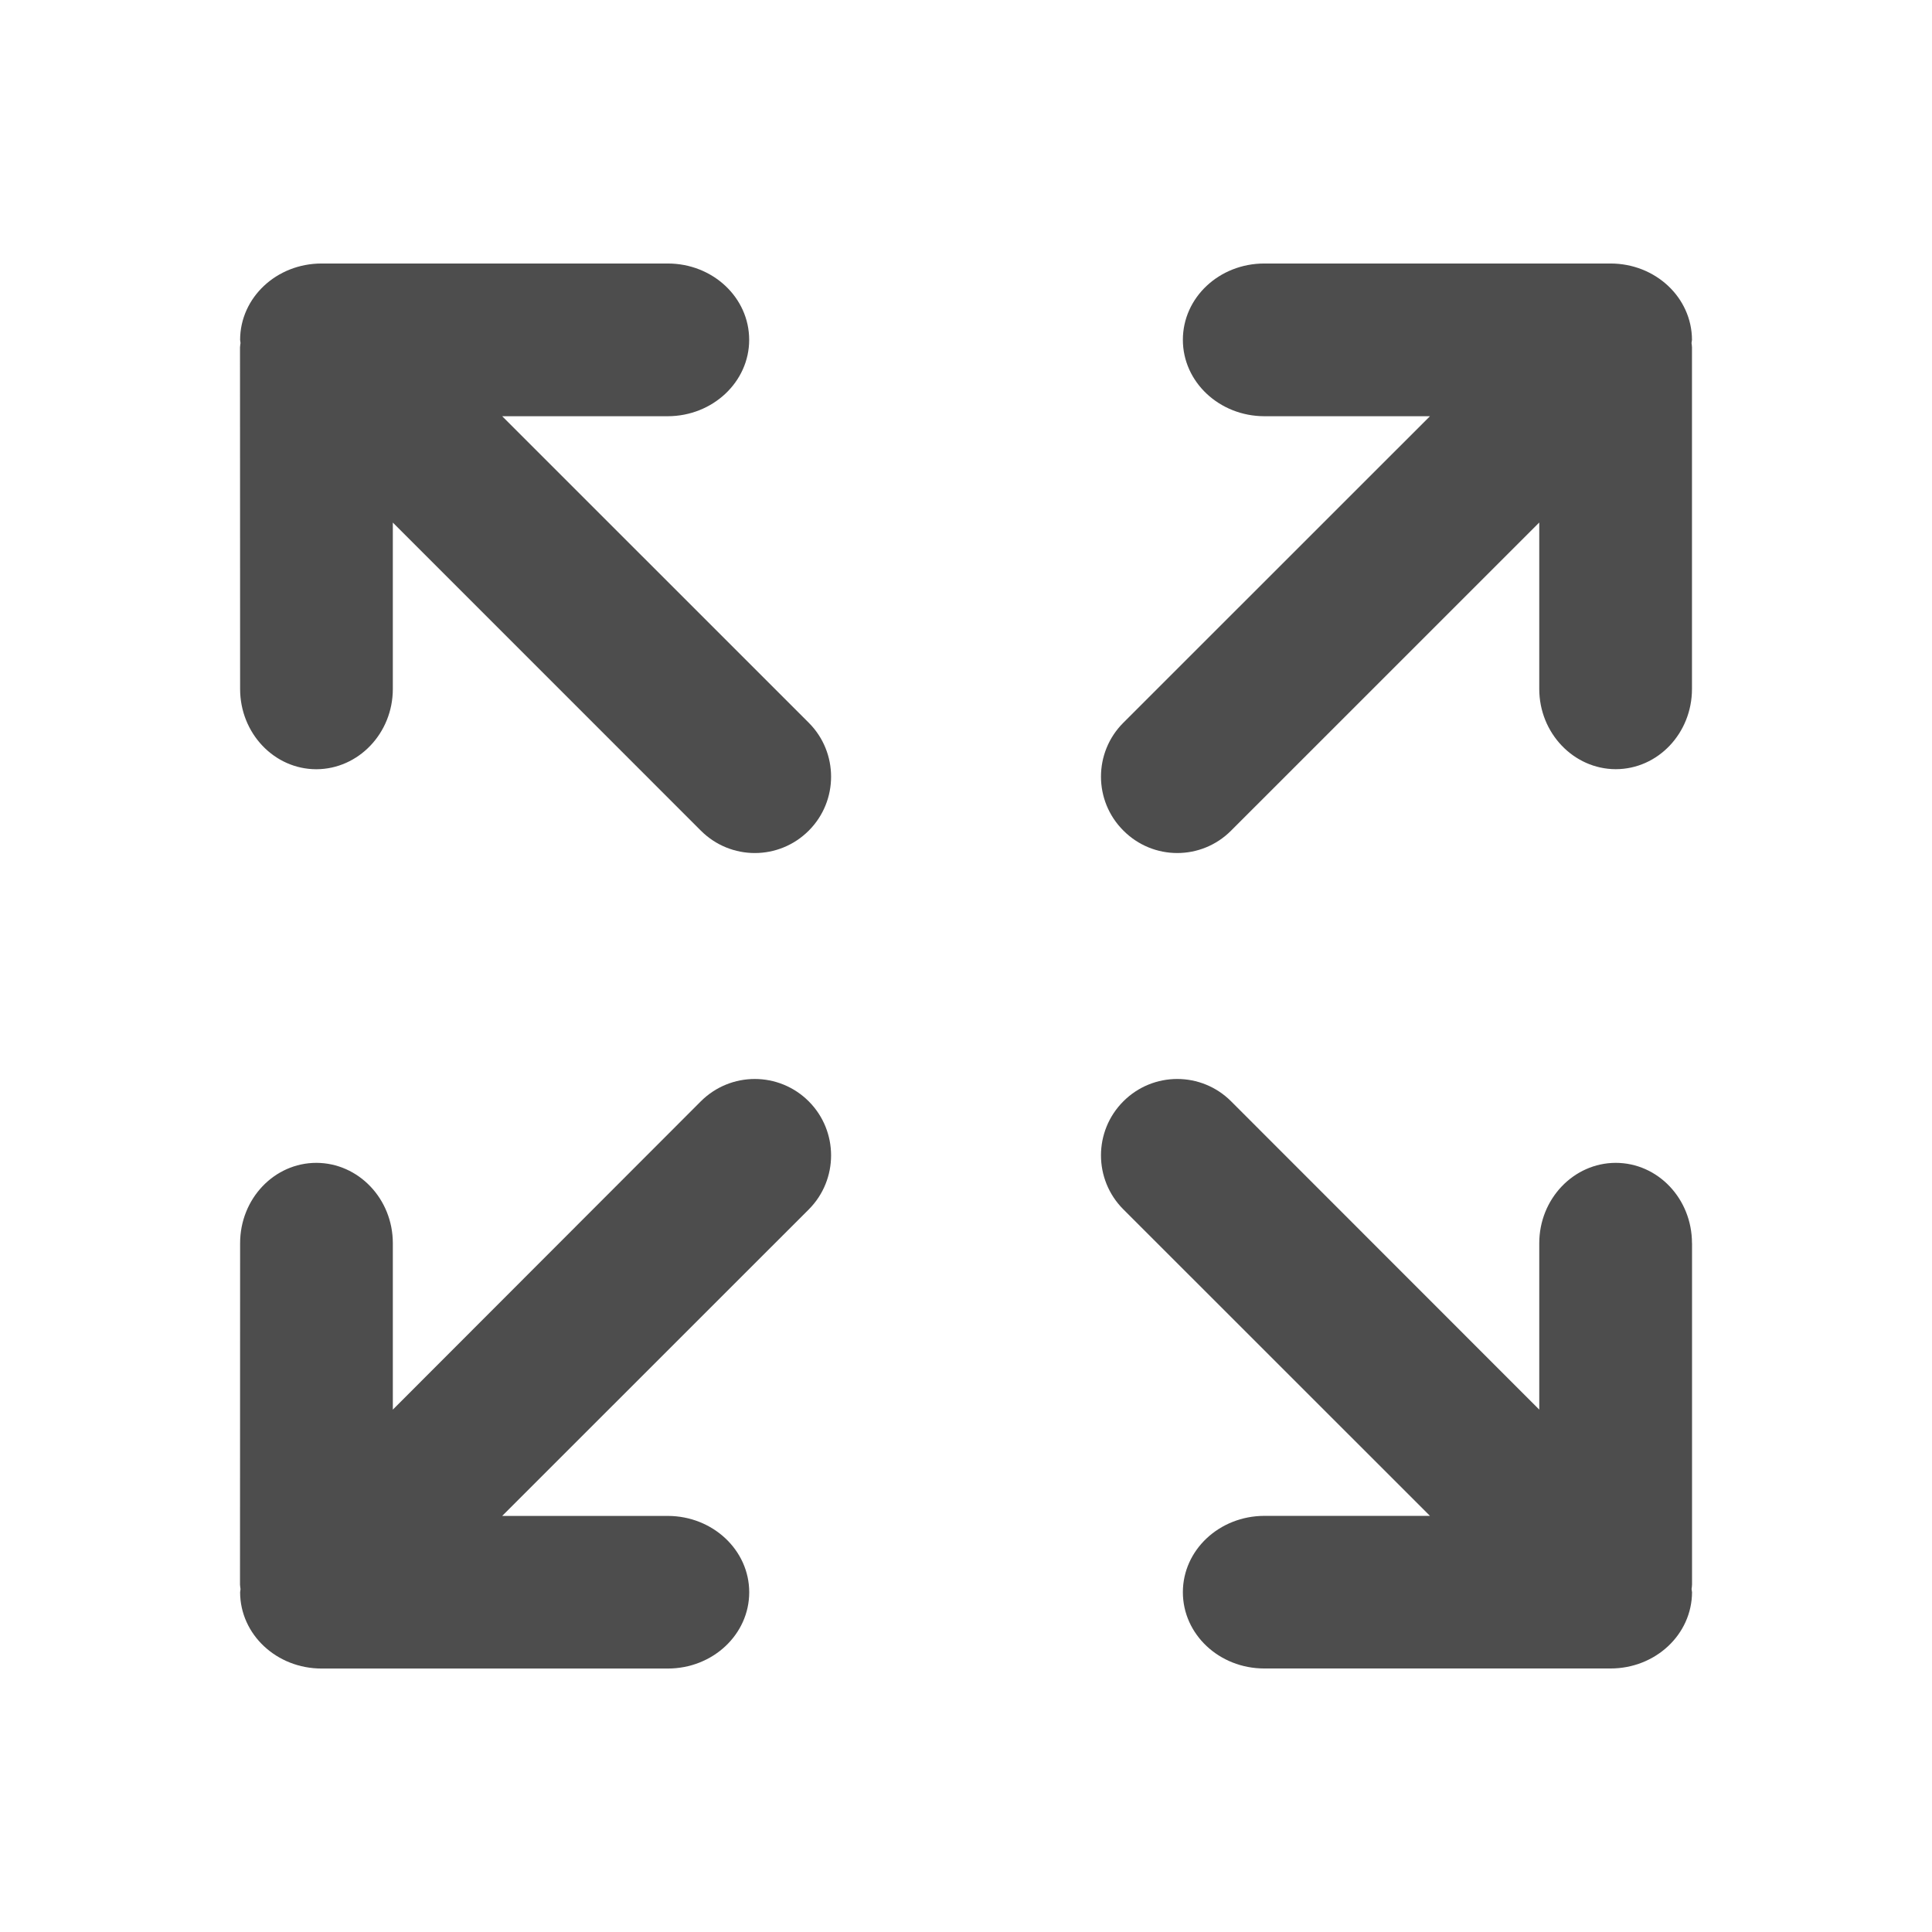 <?xml version="1.0" encoding="UTF-8" standalone="no"?>
<!-- Created with Inkscape (http://www.inkscape.org/) -->

<svg
   xmlns:osb="http://www.openswatchbook.org/uri/2009/osb"
   xmlns:dc="http://purl.org/dc/elements/1.1/"
   xmlns:cc="http://creativecommons.org/ns#"
   xmlns:rdf="http://www.w3.org/1999/02/22-rdf-syntax-ns#"
   xmlns:svg="http://www.w3.org/2000/svg"
   xmlns="http://www.w3.org/2000/svg"
   xmlns:sodipodi="http://sodipodi.sourceforge.net/DTD/sodipodi-0.dtd"
   xmlns:inkscape="http://www.inkscape.org/namespaces/inkscape"
   width="22"
   height="22"
   id="svg3869"
   version="1.1"
   inkscape:version="0.91 r13725"
   sodipodi:docname="view-fullscreen.svg">
  <defs
     id="defs3871">
    <linearGradient
       id="linearGradient4207"
       osb:paint="gradient">
      <stop
         style="stop-color:#3498db;stop-opacity:1;"
         offset="0"
         id="stop3371" />
      <stop
         style="stop-color:#3498db;stop-opacity:0;"
         offset="1"
         id="stop3373" />
    </linearGradient>
  </defs>
  <sodipodi:namedview
     id="base"
     pagecolor="#ffffff"
     bordercolor="#666666"
     borderopacity="1.0"
     inkscape:pageopacity="0.0"
     inkscape:pageshadow="2"
     inkscape:zoom="13.930399"
     inkscape:cx="-19.253982"
     inkscape:cy="10.286893"
     inkscape:document-units="px"
     inkscape:current-layer="layer1-0"
     showgrid="true"
     fit-margin-top="0"
     fit-margin-left="0"
     fit-margin-right="0"
     fit-margin-bottom="0"
     inkscape:window-width="1366"
     inkscape:window-height="633"
     inkscape:window-x="0"
     inkscape:window-y="33"
     inkscape:window-maximized="1"
     inkscape:showpageshadow="false"
     inkscape:snap-bbox="true"
     inkscape:object-nodes="true">
    <inkscape:grid
       type="xygrid"
       id="grid4132" />
    <sodipodi:guide
       position="4,18"
       orientation="18,0"
       id="guide4138" />
    <sodipodi:guide
       position="5,3"
       orientation="0,18"
       id="guide4140" />
    <sodipodi:guide
       position="20,2"
       orientation="-18,0"
       id="guide4142" />
    <sodipodi:guide
       position="2,21"
       orientation="0,-18"
       id="guide4144" />
    <sodipodi:guide
       position="3,19"
       orientation="16,0"
       id="guide4146" />
    <sodipodi:guide
       position="2,4"
       orientation="0,16"
       id="guide4148" />
    <sodipodi:guide
       position="21,20"
       orientation="-16,0"
       id="guide4150" />
    <sodipodi:guide
       position="2,20"
       orientation="0,-16"
       id="guide4152" />
  </sodipodi:namedview>
  <g
     inkscape:label="Capa 1"
     inkscape:groupmode="layer"
     id="layer1"
     transform="translate(-326,-534.362)">
    <g
       transform="translate(-217.571,-209.571)"
       id="layer1-0"
       inkscape:label="Capa 1">
      <g
         id="g3"
         transform="matrix(0.583,0,0,0.583,546.304,746.666)"
         style="fill:#4d4d4d;fill-opacity:1">
        <g
           id="c115_arrows"
           style="fill:#4d4d4d;fill-opacity:1">
          <path
             d="m 28.36,19.595 c 0,-0.868 -0.665,-1.57 -1.491,-1.57 -0.819,0.002 -1.492,0.702 -1.492,1.57 l 0,3.25 -6.018,-6.021 c -0.582,-0.583 -1.524,-0.583 -2.106,0 -0.582,0.582 -0.582,1.527 0,2.109 l 5.989,5.987 -3.235,0 c -0.881,0.002 -1.591,0.669 -1.591,1.491 0,0.824 0.71,1.49 1.591,1.49 l 6.761,0 c 0.881,0 1.59,-0.665 1.593,-1.49 -0.003,-0.022 -0.006,-0.039 -0.009,-0.061 0.003,-0.028 0.009,-0.058 0.009,-0.087 l 0,-6.668 -0.001,0 z"
             id="path6"
             inkscape:connector-curvature="0"
             style="fill:#4d4d4d;fill-opacity:1" />
          <path
             d="m 9,16.824 -6.015,6.021 0,-3.25 c 0,-0.868 -0.672,-1.568 -1.493,-1.57 -0.824,0 -1.49,0.702 -1.49,1.57 L 0,26.264 c 0,0.029 0.008,0.059 0.01,0.087 -0.002,0.021 -0.006,0.038 -0.008,0.061 0.002,0.825 0.712,1.49 1.592,1.49 l 6.762,0 c 0.879,0 1.59,-0.666 1.59,-1.49 0,-0.822 -0.711,-1.489 -1.59,-1.491 l -3.235,0 5.989,-5.987 c 0.58,-0.582 0.58,-1.527 0,-2.109 C 10.527,16.241 9.584,16.241 9,16.824 Z"
             id="path8"
             inkscape:connector-curvature="0"
             style="fill:#4d4d4d;fill-opacity:1" />
          <path
             d="m 19.359,11.535 6.018,-6.017 0,3.25 c 0,0.865 0.673,1.565 1.492,1.568 0.826,0 1.491,-0.703 1.491,-1.568 l 0,-6.671 C 28.36,2.068 28.354,2.038 28.351,2.012 28.354,1.991 28.357,1.971 28.36,1.95 28.357,1.124 27.648,0.459 26.768,0.459 l -6.761,0 c -0.881,0 -1.591,0.665 -1.591,1.491 0,0.821 0.71,1.49 1.591,1.492 l 3.235,0 -5.989,5.987 c -0.582,0.581 -0.582,1.524 0,2.105 0.582,0.586 1.524,0.586 2.106,10e-4 z"
             id="path10"
             inkscape:connector-curvature="0"
             style="fill:#4d4d4d;fill-opacity:1" />
          <path
             d="m 5.121,3.442 3.234,0 C 9.234,3.44 9.945,2.771 9.945,1.95 9.945,1.124 9.234,0.459 8.355,0.459 l -6.761,0 C 0.714,0.459 0.004,1.124 0.002,1.95 0.004,1.971 0.008,1.991 0.01,2.012 0.008,2.038 0,2.067 0,2.097 l 0.002,6.672 c 0,0.865 0.666,1.568 1.49,1.568 0.821,-0.003 1.493,-0.703 1.493,-1.568 l 0,-3.25 L 9,11.535 c 0.584,0.585 1.527,0.585 2.11,0 0.58,-0.581 0.58,-1.524 0,-2.105 L 5.121,3.442 Z"
             id="path12"
             inkscape:connector-curvature="0"
             style="fill:#4d4d4d;fill-opacity:1" />
        </g>
        <g
           id="Capa_1_253_"
           style="fill:#4d4d4d;fill-opacity:1" />
      </g>
    </g>
  </g>
</svg>
